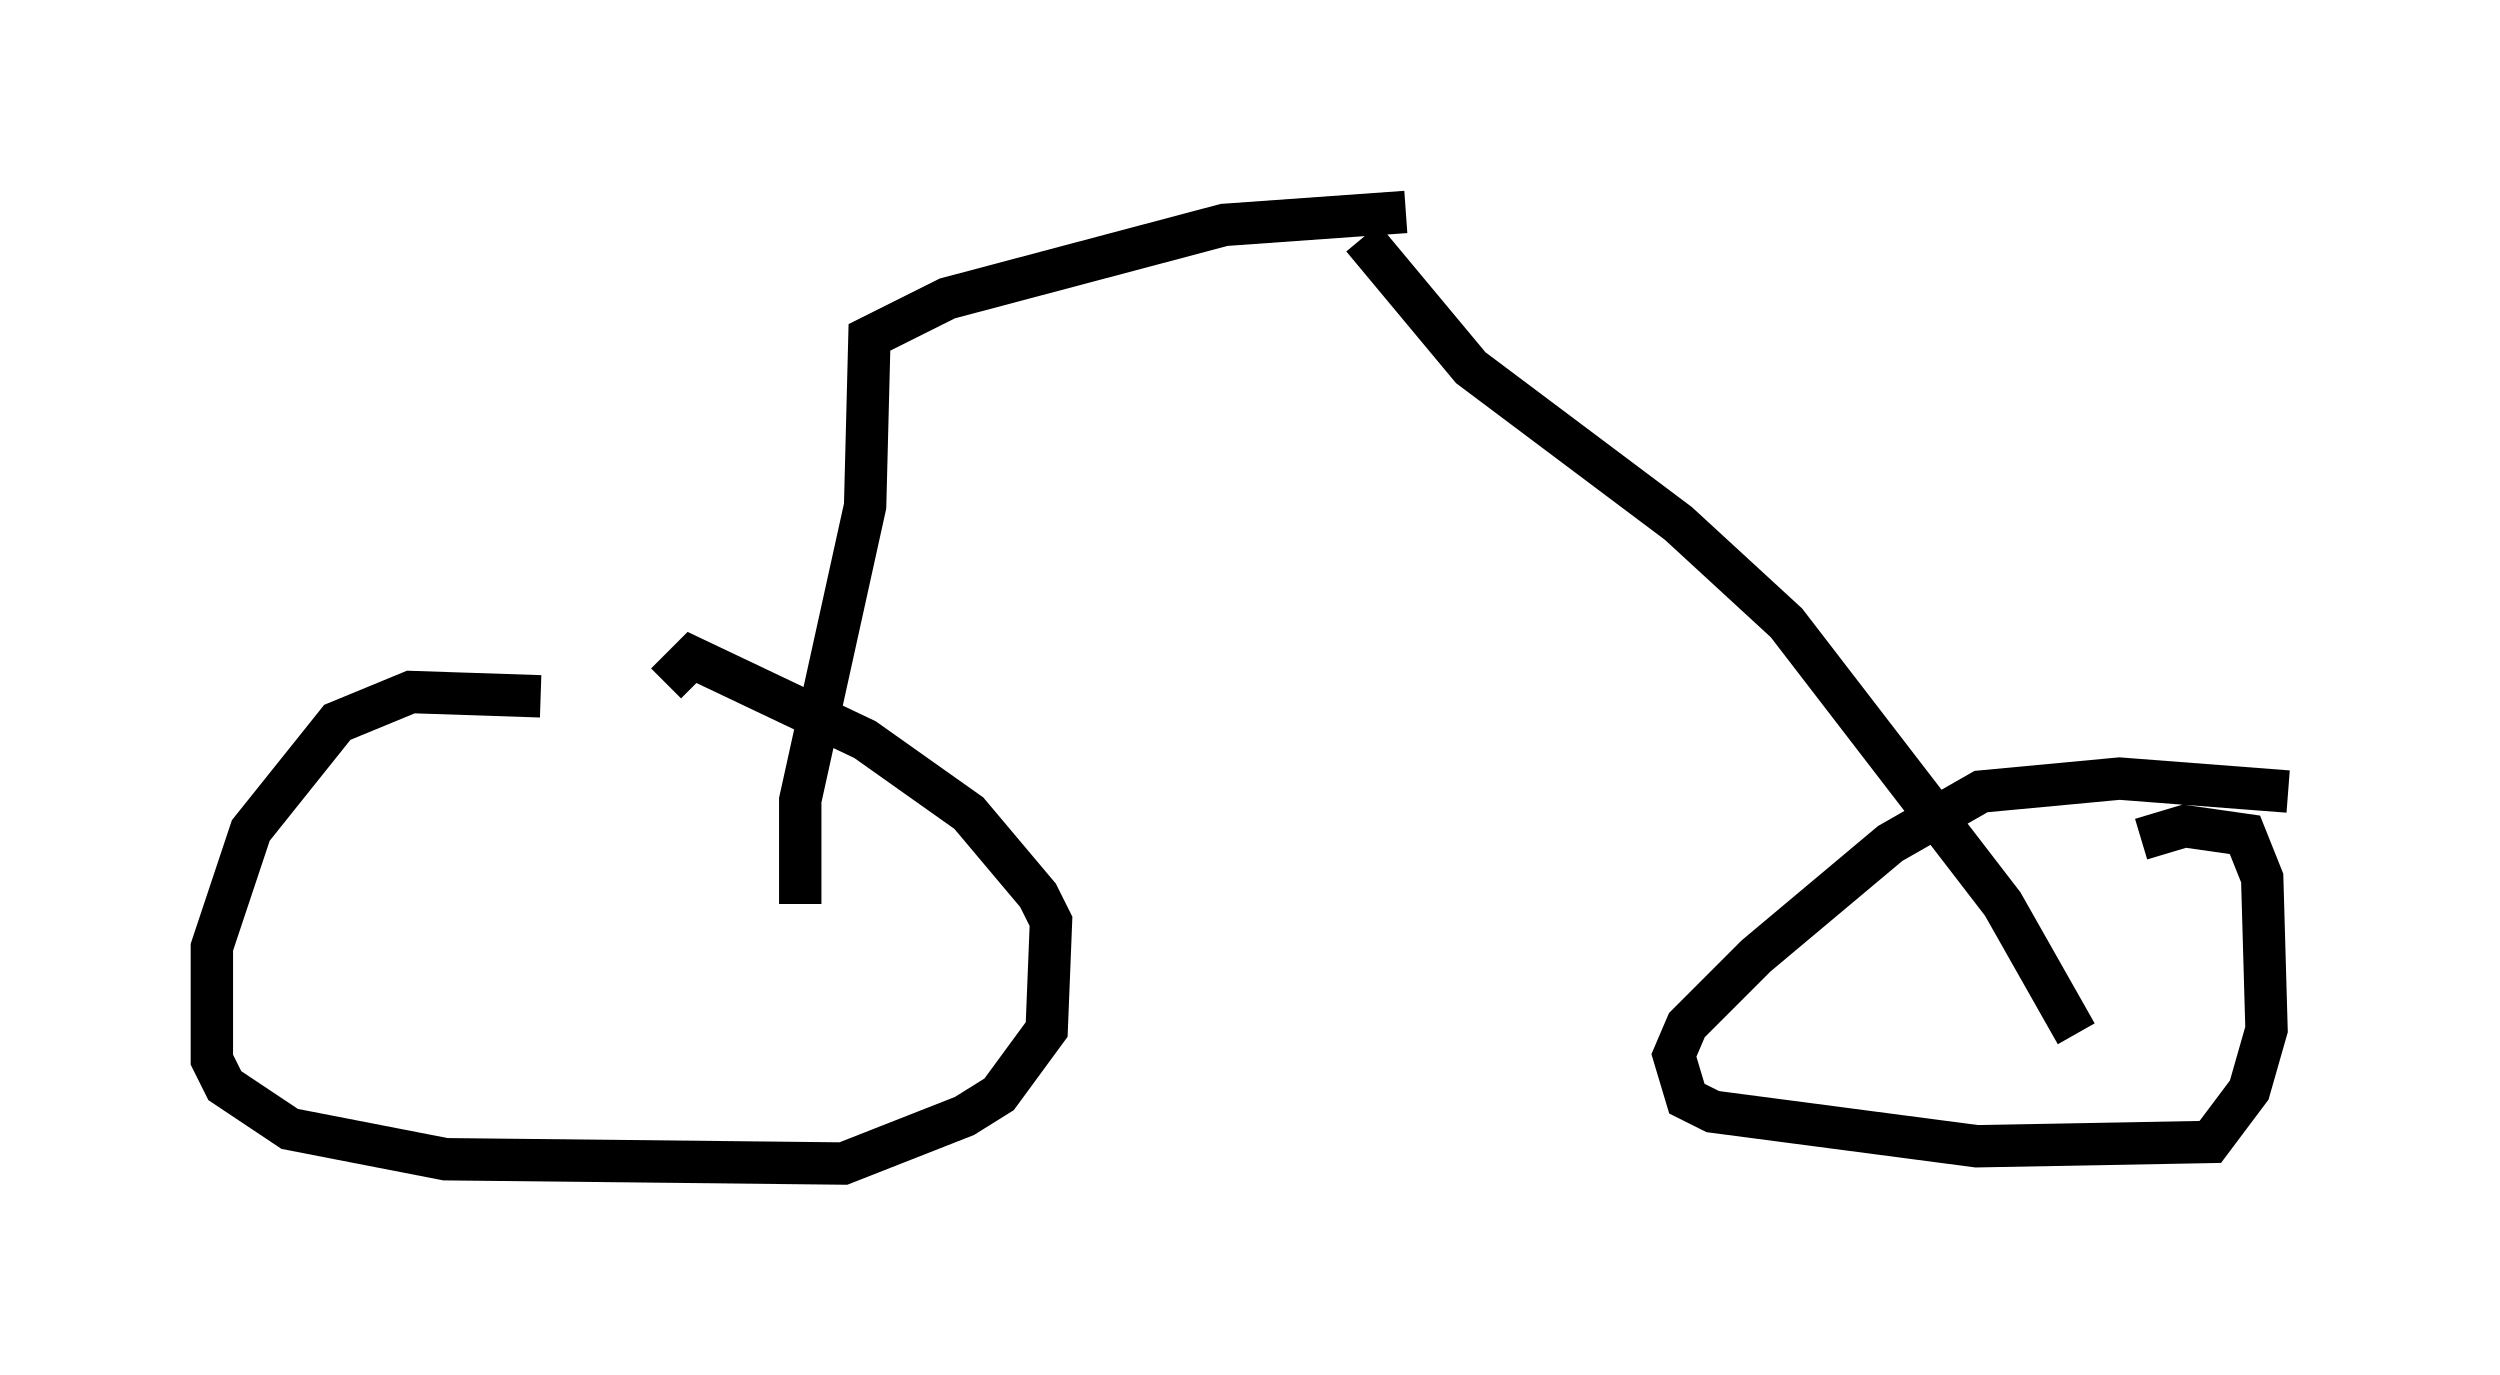 <?xml version="1.0" encoding="utf-8" ?>
<svg baseProfile="full" height="32.459" version="1.1" width="59.001" xmlns="http://www.w3.org/2000/svg" xmlns:ev="http://www.w3.org/2001/xml-events" xmlns:xlink="http://www.w3.org/1999/xlink"><defs /><rect fill="white" height="32.459" width="59.001" x="0" y="0" /><path d="M14.29, 16.944 m-1.531, -0.51 l-3.063, -0.102 -1.735, 0.715 l-2.042, 2.552 -0.919, 2.756 l0.0, 2.654 0.306, 0.613 l1.531, 1.021 3.675, 0.715 l9.392, 0.102 2.858, -1.123 l0.817, -0.51 1.123, -1.531 l0.102, -2.552 -0.306, -0.613 l-1.633, -1.94 -2.45, -1.735 l-4.083, -1.94 -0.613, 0.613 m38.282, 2.552 l-3.981, -0.306 -3.267, 0.306 l-2.144, 1.225 -3.165, 2.654 l-1.633, 1.633 -0.306, 0.715 l0.306, 1.021 0.613, 0.306 l6.227, 0.817 5.513, -0.102 l0.919, -1.225 0.408, -1.429 l-0.102, -3.573 -0.408, -1.021 l-1.429, -0.204 -1.021, 0.306 m-1.531, 4.594 l-1.735, -3.063 -5.104, -6.635 l-2.552, -2.348 -4.9, -3.675 l-2.552, -3.063 m-13.271, 15.721 l0.0, -2.45 1.531, -6.942 l0.102, -3.981 1.838, -0.919 l6.533, -1.735 4.288, -0.306 m0.102, 1.327 " fill="none" stroke="black" stroke-width="1" /></svg>
